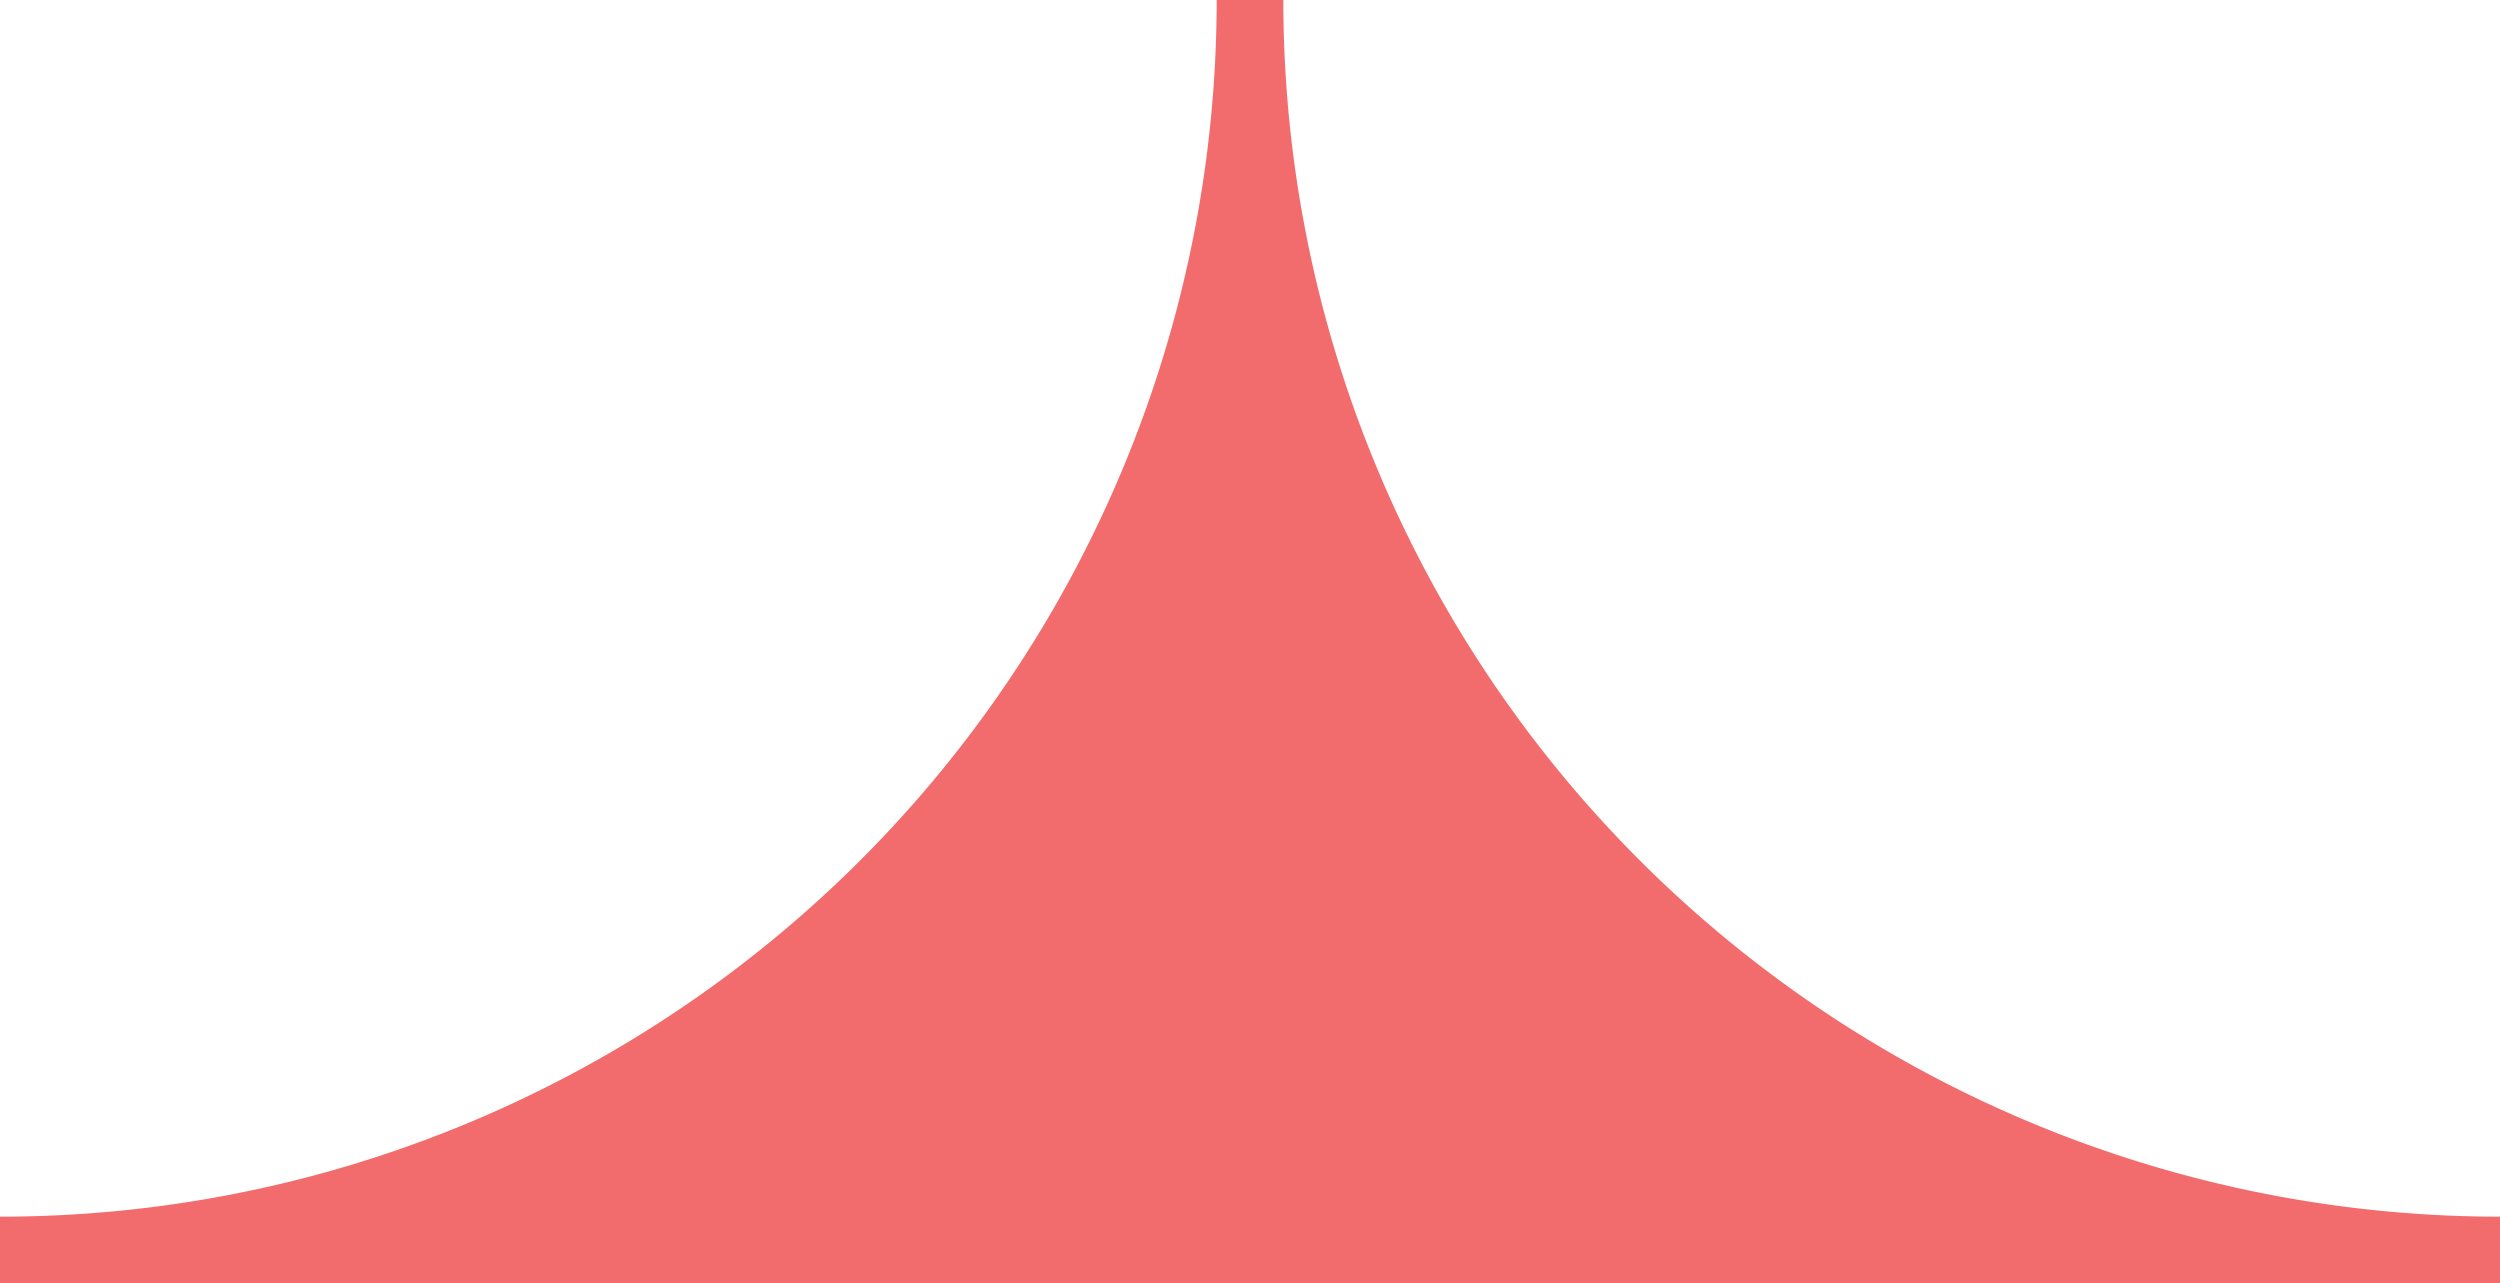 <svg xmlns="http://www.w3.org/2000/svg" width="75" height="38.5" viewBox="0 0 75 38.5">
  <path id="arrow-red-up-borderwidth" d="M37.5,37.5V0A37.5,37.5,0,0,1,0,37.5,37.5,37.5,0,0,1,37.5,75Z" transform="translate(75) rotate(90)" fill="#f36c6d" stroke="#f36c6d" stroke-linecap="round" stroke-width="2"/>
</svg>
